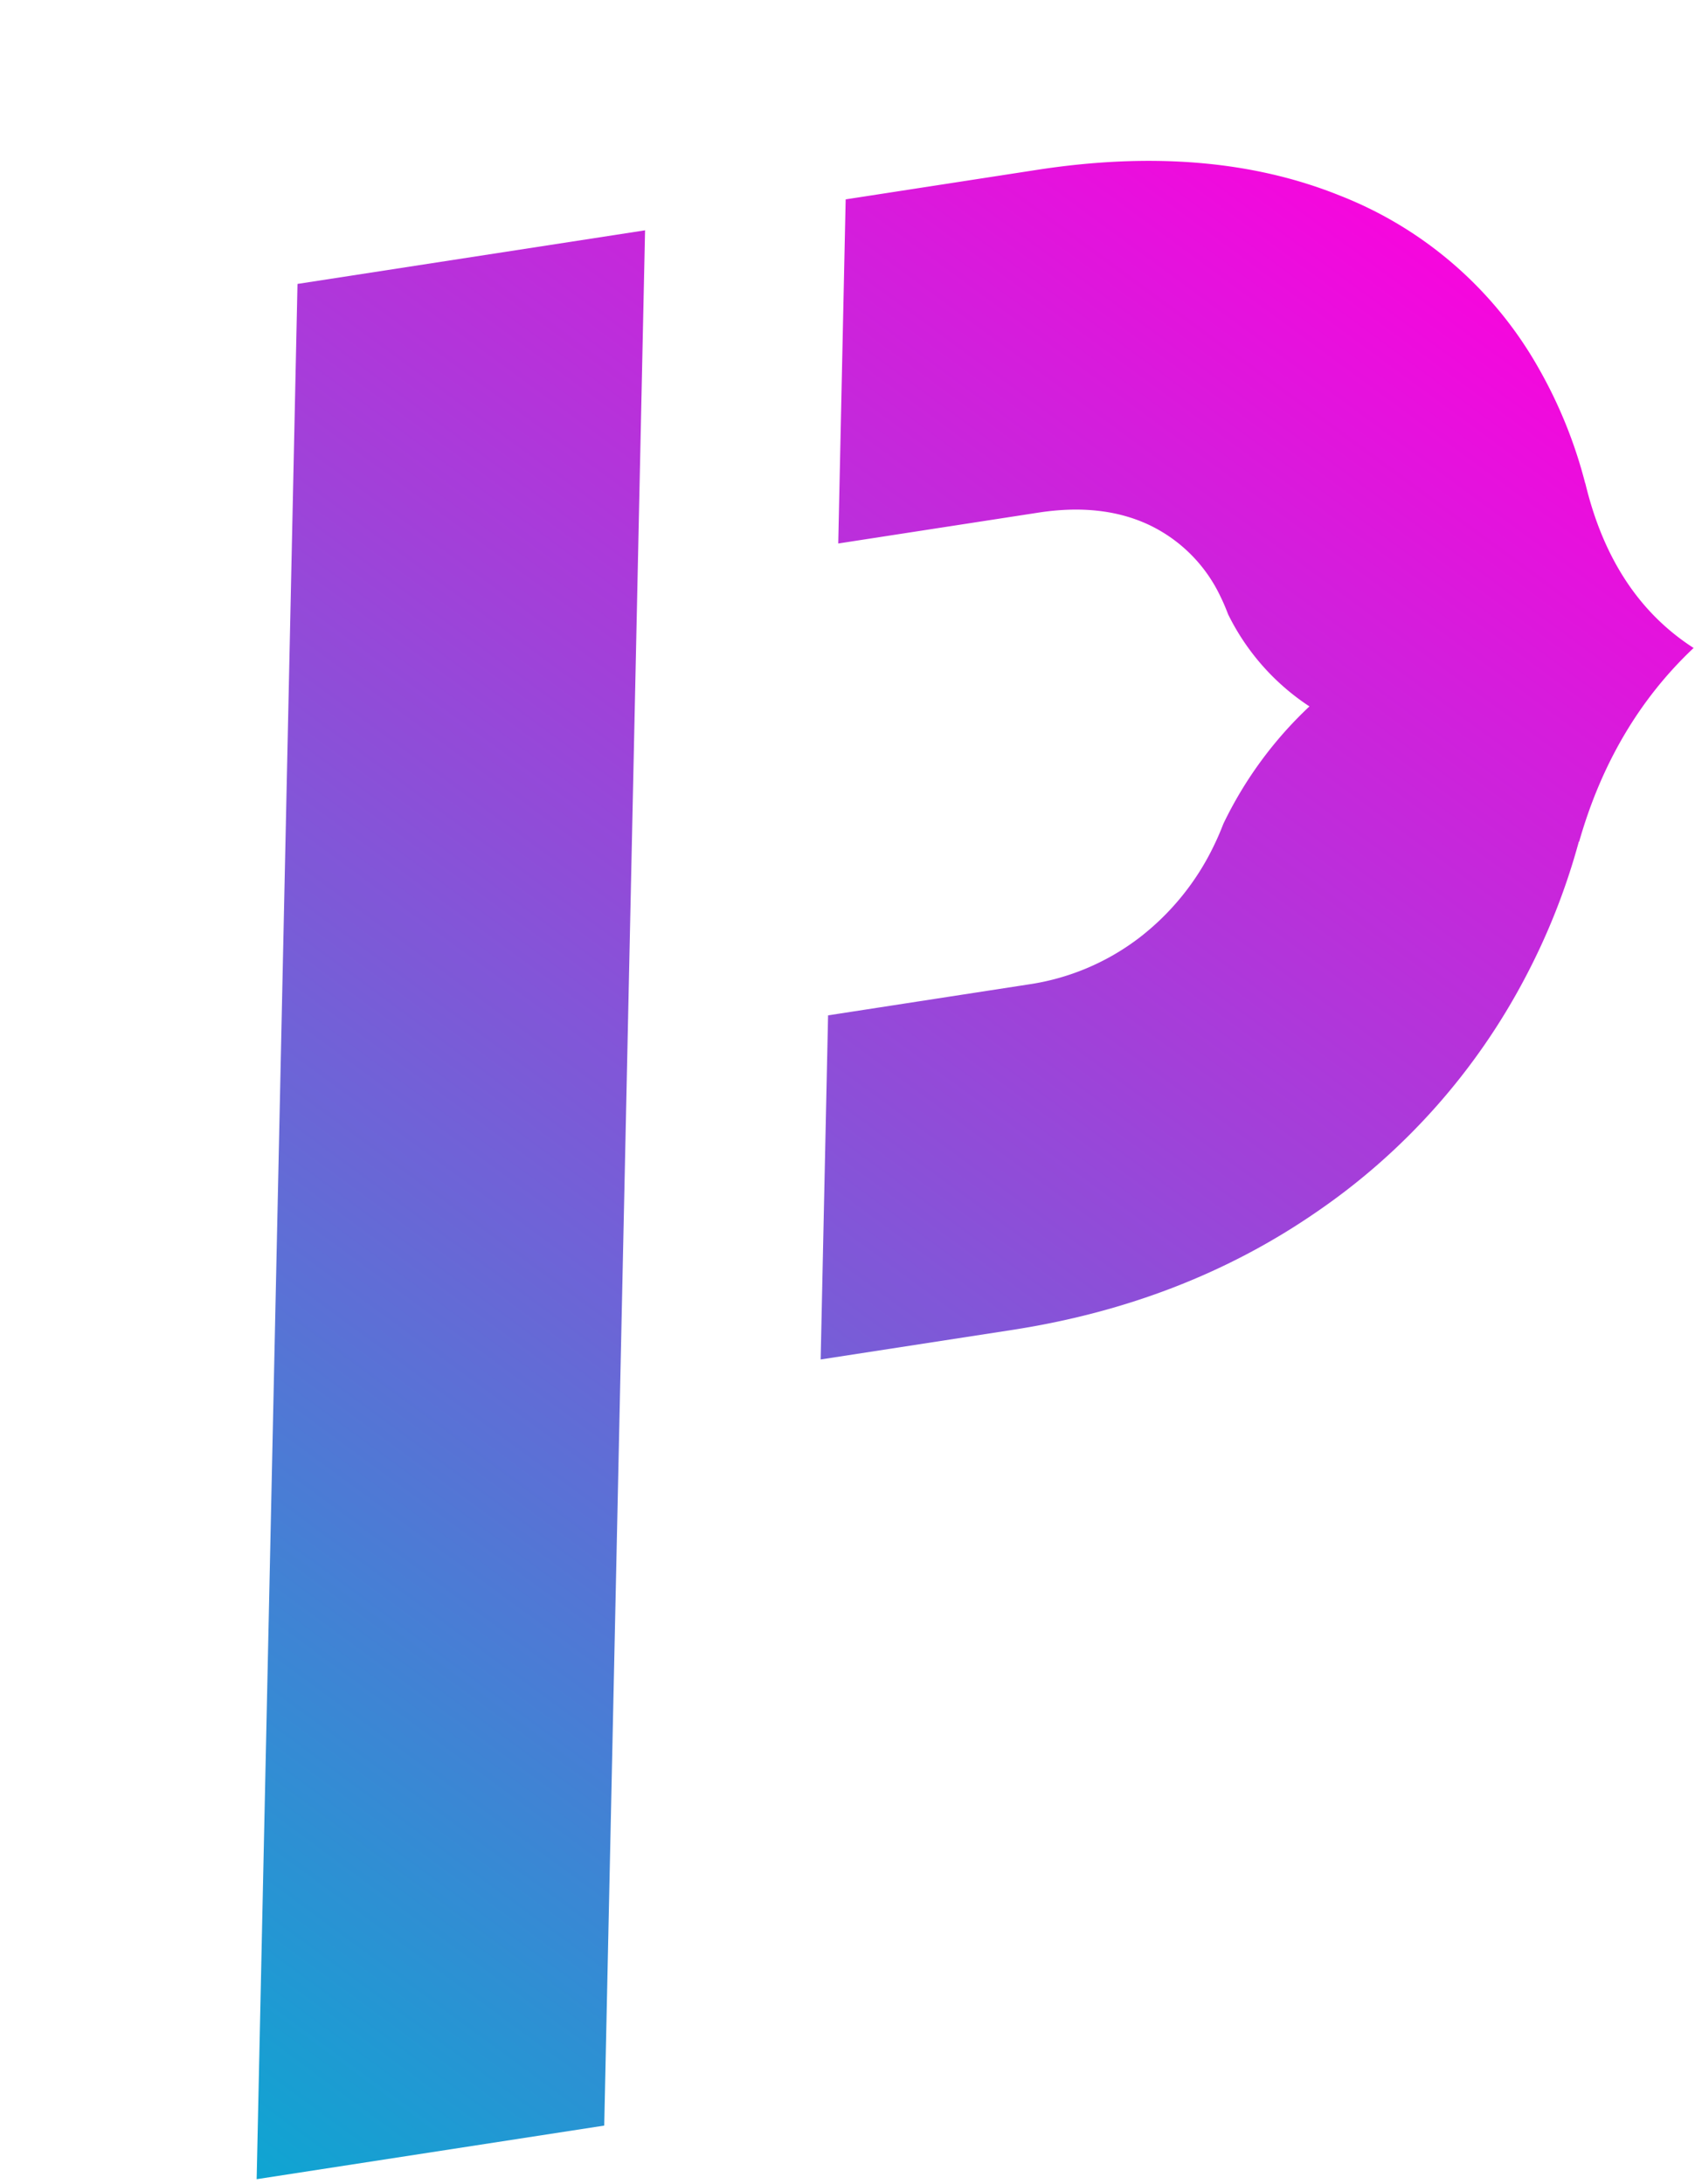 <svg id="Layer_1" data-name="Layer 1" xmlns="http://www.w3.org/2000/svg" xmlns:xlink="http://www.w3.org/1999/xlink" viewBox="0 0 296.091 381.315"><defs><style>.cls-1{fill:url(#linear-gradient);}.cls-2{fill:url(#linear-gradient-2);}</style><linearGradient id="linear-gradient" x1="285.382" y1="312.686" x2="-21.072" y2="619.141" gradientTransform="matrix(0.988, -0.152, 0.152, 0.988, -102.455, -257.793)" gradientUnits="userSpaceOnUse"><stop offset="0" stop-color="#ff00de"/><stop offset="1" stop-color="#00afd1"/></linearGradient><linearGradient id="linear-gradient-2" x1="314.031" y1="341.335" x2="7.577" y2="647.79" xlink:href="#linear-gradient"/></defs><polygon class="cls-1" points="51.968 49.578 112.684 40.217 105.549 371.165 44.833 380.526 51.968 49.578"/><path class="cls-2" d="M276.932,84.39l-.027-.011,0,.001a81.197,81.197,0,0,0-8.156-20.132,68.544,68.544,0,0,0-34.798-30.138Q211.29,25.015,181.153,29.66L147.725,34.814l-1.296,60.09,34.98-5.393q11.078-1.708,19.279,2.132A26.236,26.236,0,0,1,213.226,104.229c.486.98.912,2.005,1.311,3.052a40.741,40.741,0,0,0,14.203,16.069,69.339,69.339,0,0,0-15.029,20.484c-.468,1.199-.965,2.386-1.525,3.544a44.725,44.725,0,0,1-13.275,16.451,41.85,41.85,0,0,1-19.278,8.077l-34.98,5.393-1.296,60.089,33.428-5.154q30.132-4.646,53.34-20.701A113.586,113.586,0,0,0,266.455,170.657a115.807,115.807,0,0,0,9.343-23.693l.051.021q5.839-20.488,19.999-33.838Q281.623,103.993,276.932,84.39Z"/></svg>